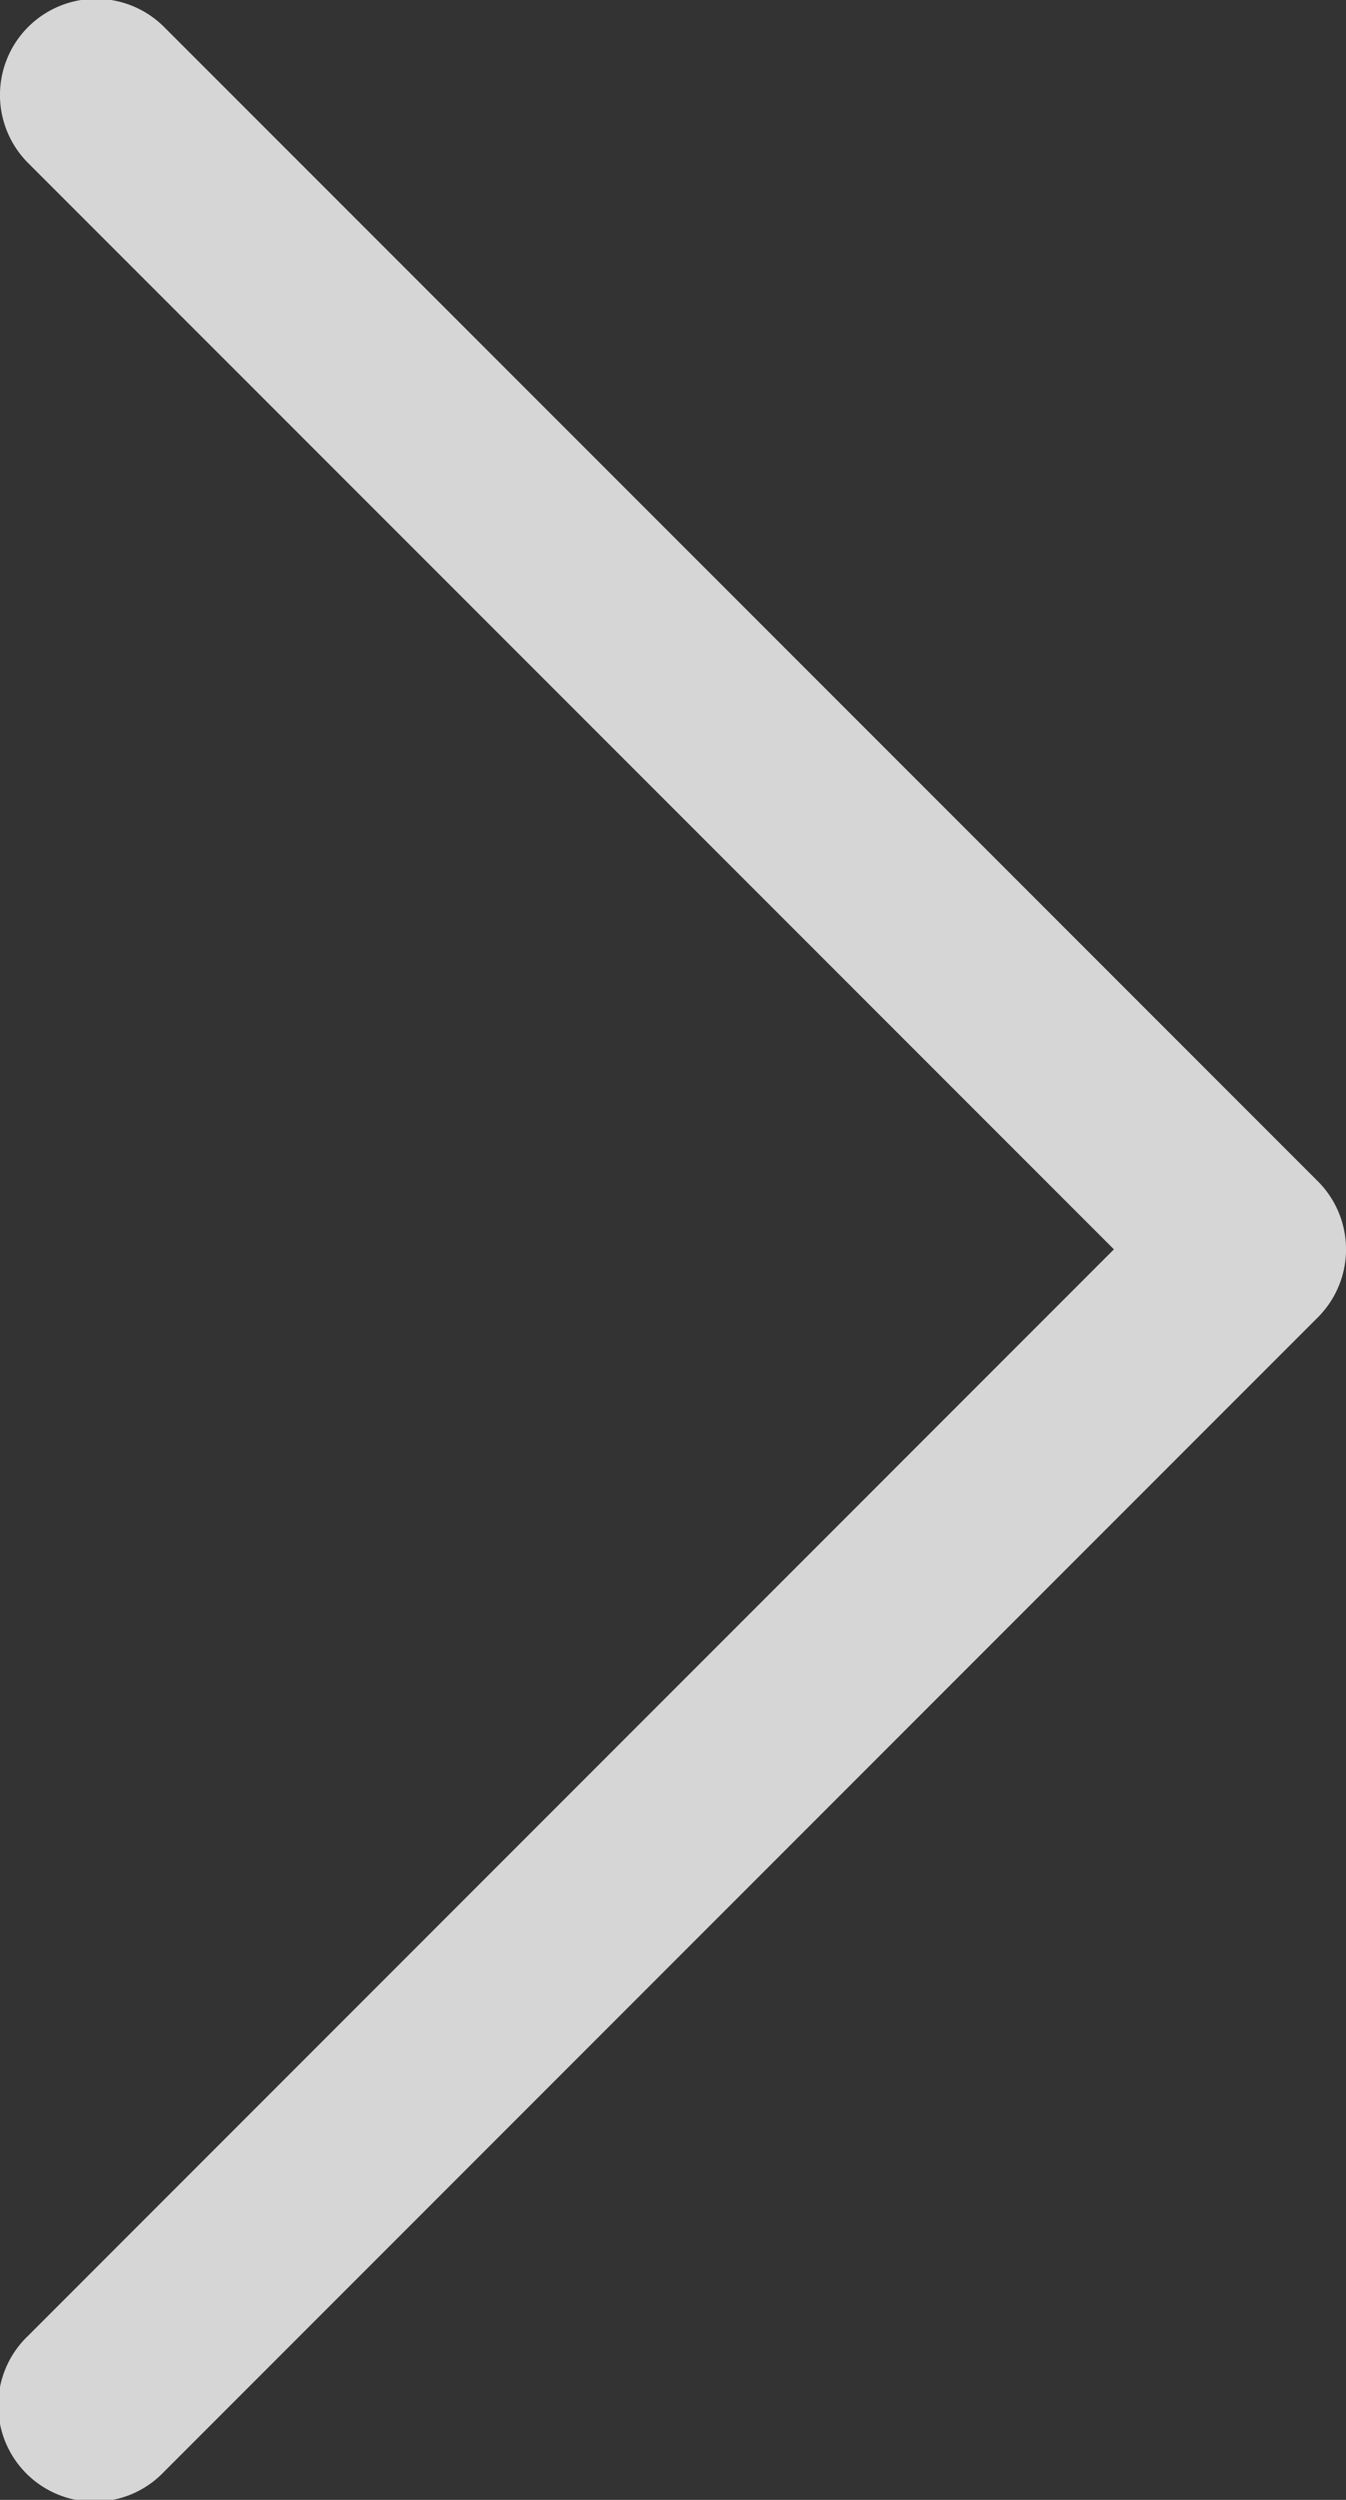 <svg xmlns="http://www.w3.org/2000/svg" width="26.935" height="50" viewBox="0 0 26.935 50"><rect x="0" y="0" width="26.935" height="50" fill="#333333" stroke="none"/><g transform="translate(129.233 50) rotate(180)" opacity="0.8"><g transform="translate(102.298 0)"><path d="M106.942,25.012,128.669,3.284A1.924,1.924,0,1,0,125.949.564L102.861,23.652a1.924,1.924,0,0,0,0,2.721L125.949,49.46a1.924,1.924,0,0,0,2.721-2.721Z" transform="translate(-102.298 0)" fill="#fff"/></g></g></svg>